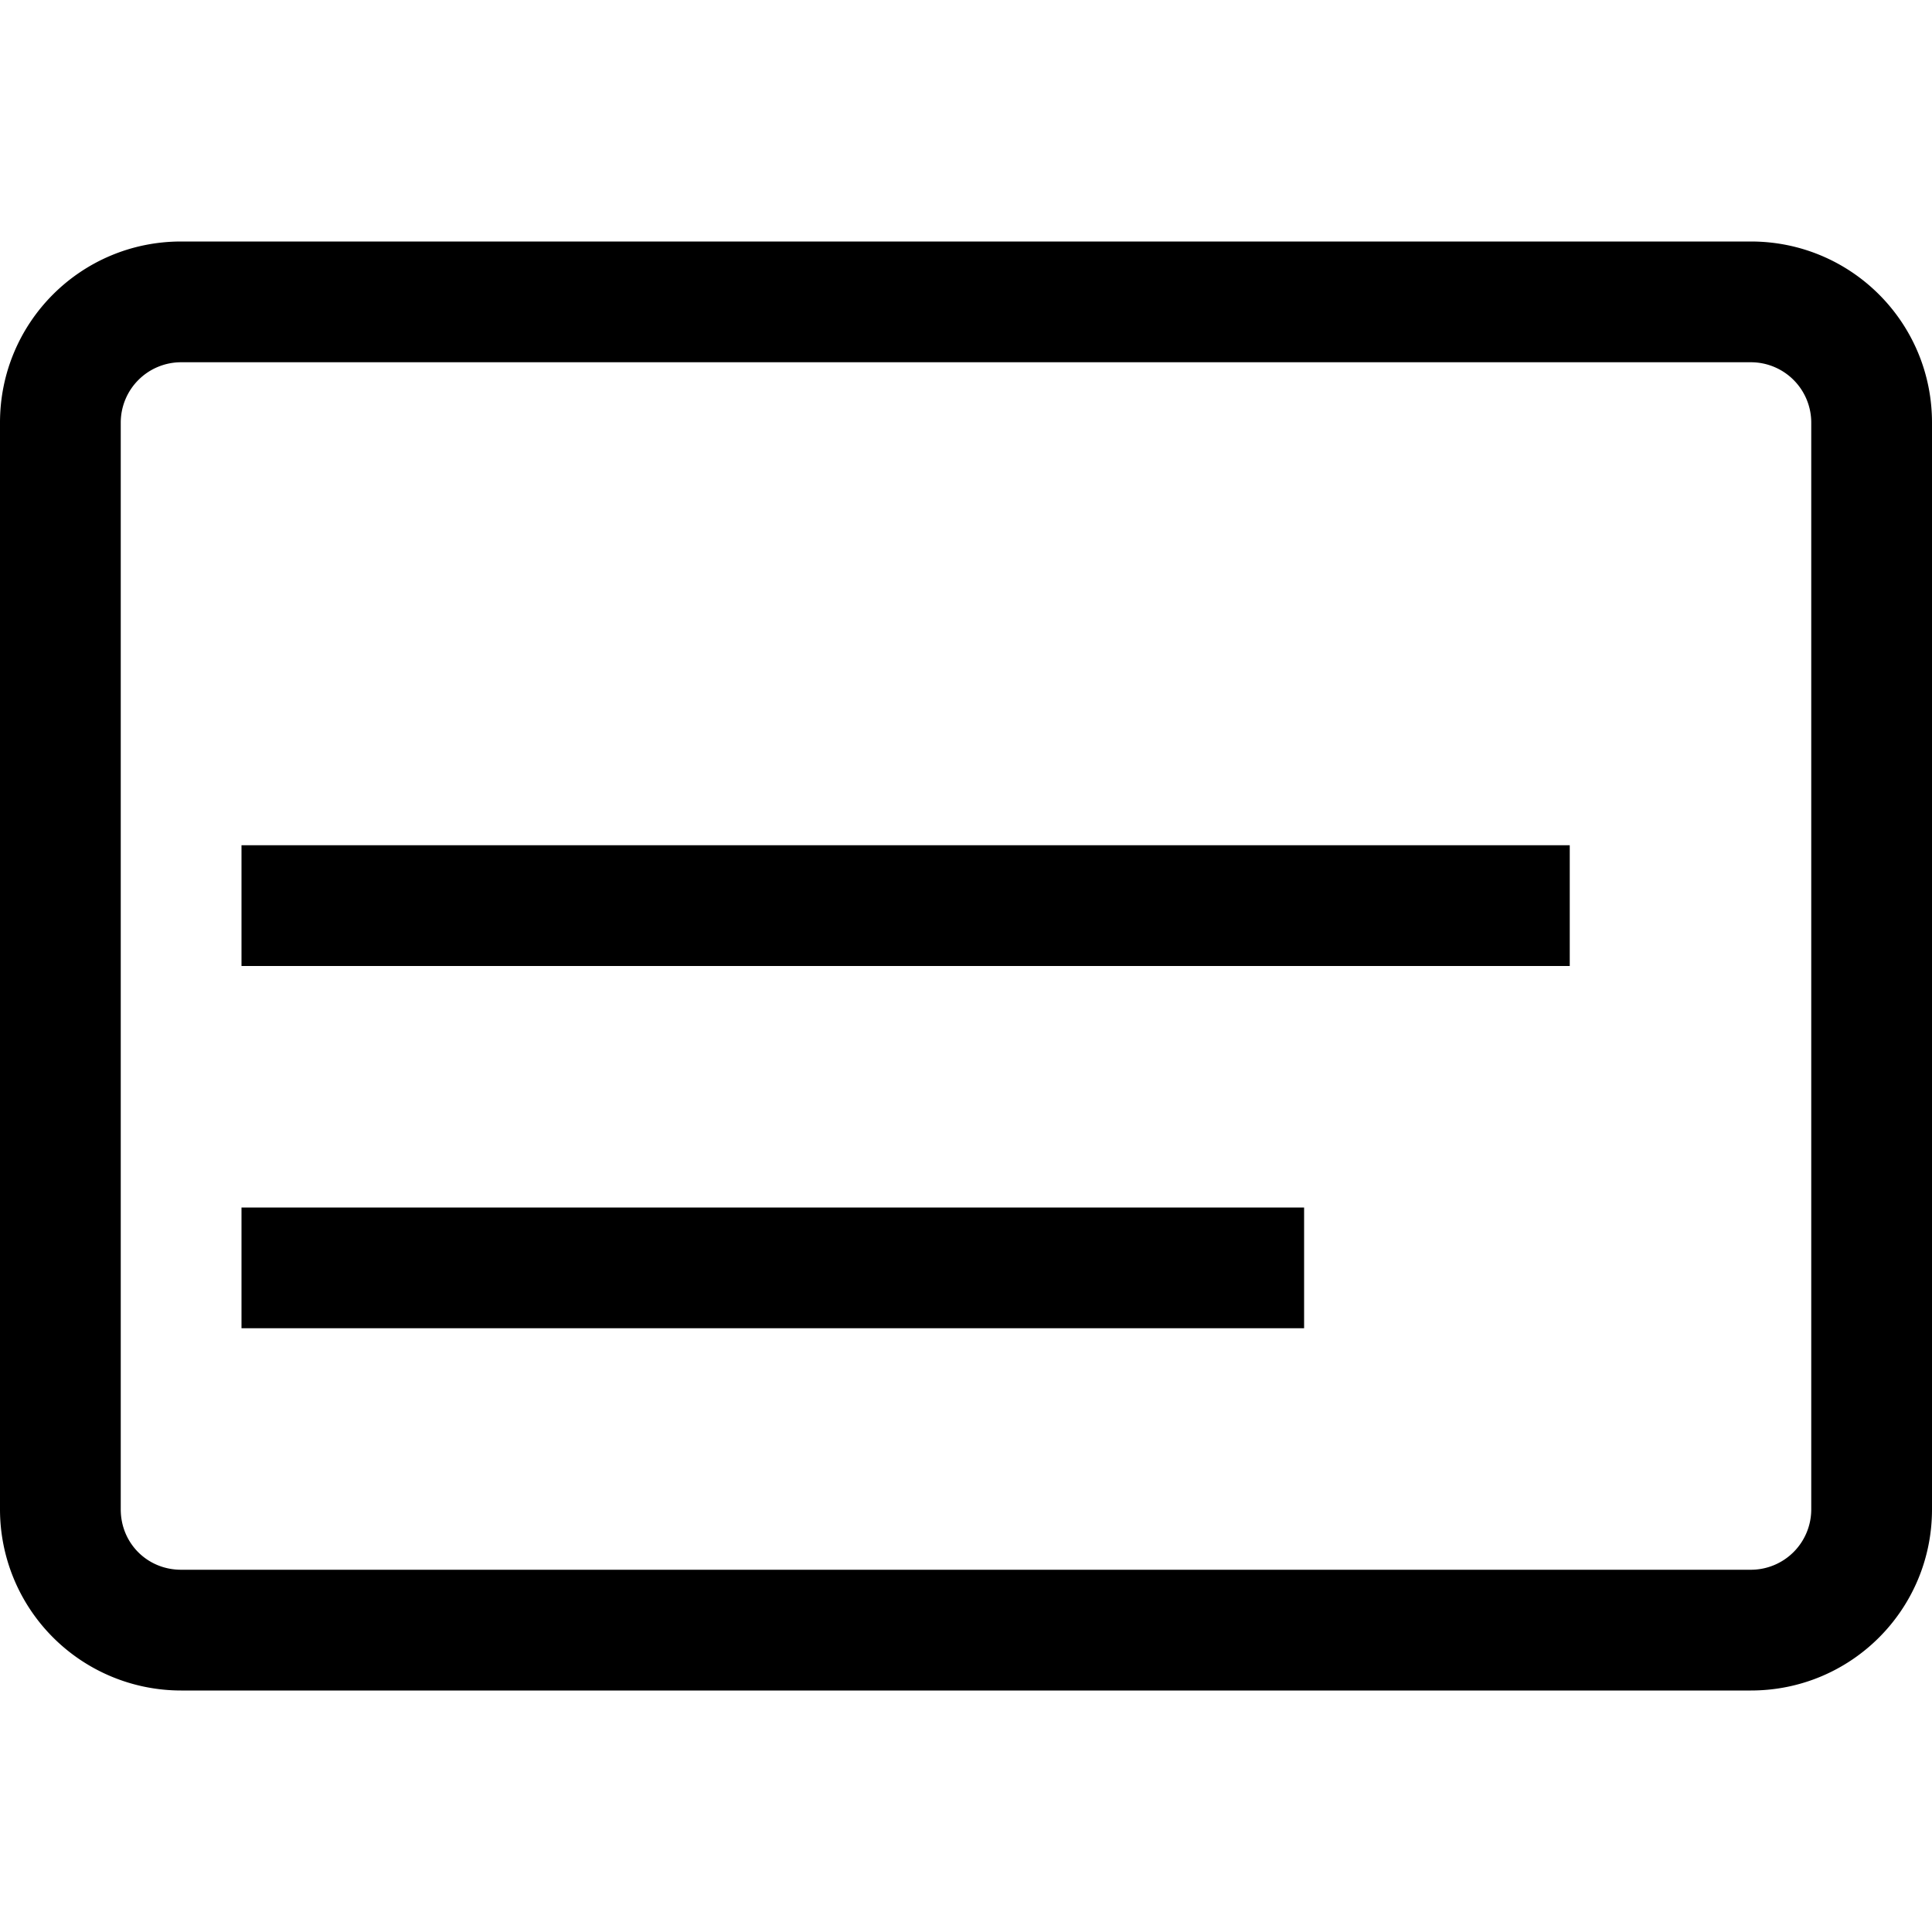 <svg width="16" height="16" fill="none" xmlns="http://www.w3.org/2000/svg"><path fill="currentColor" d="M0 3.5C0 2.67.67 2 1.5 2h13c.83 0 1.5.67 1.5 1.5v9c0 .83-.67 1.5-1.5 1.5h-13A1.5 1.5 0 0 1 0 12.5v-9ZM1.5 3a.5.5 0 0 0-.5.5v9c0 .28.22.5.5.5h13a.5.5 0 0 0 .5-.5v-9a.5.5 0 0 0-.5-.5h-13ZM13 8H2V7h11v1Zm-2.2 3H2v-1h8.8v1Z"/></svg>